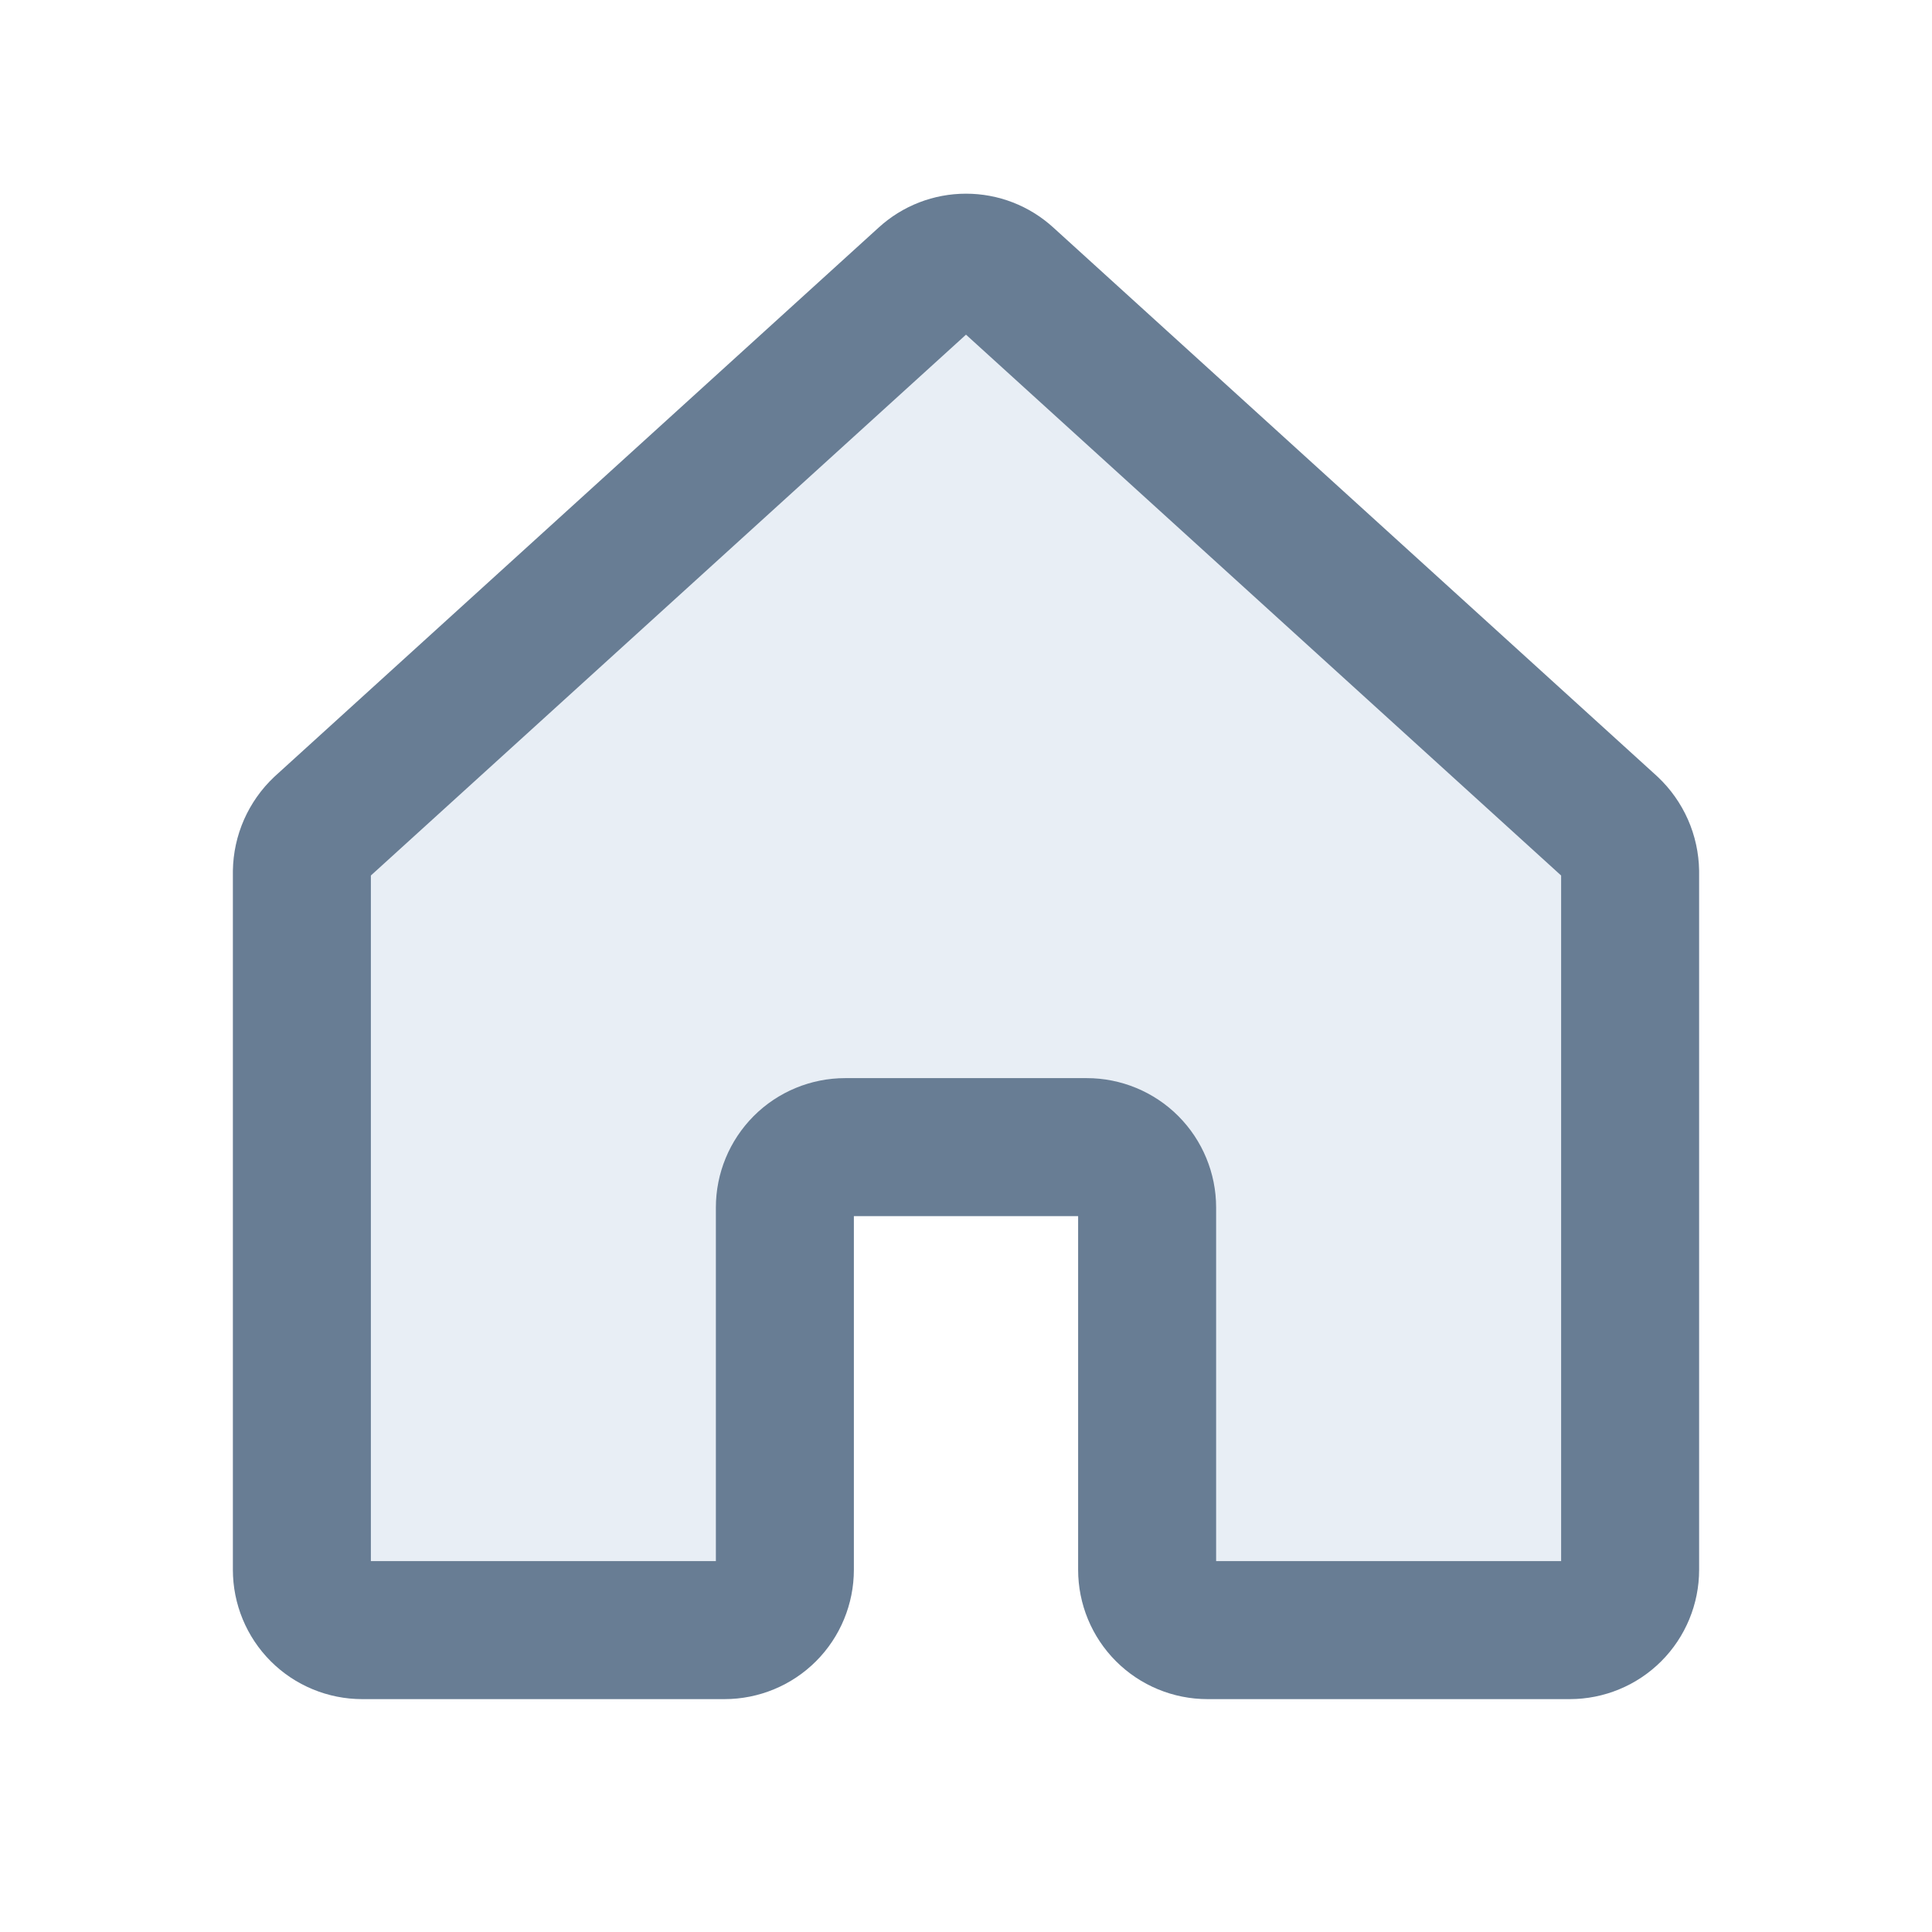 <svg width="28" height="28" viewBox="0 0 28 28" fill="none" xmlns="http://www.w3.org/2000/svg">
<path d="M16.625 22.75V17.5C16.625 17.268 16.533 17.046 16.369 16.881C16.205 16.717 15.982 16.625 15.75 16.625H12.25C12.018 16.625 11.795 16.717 11.631 16.881C11.467 17.046 11.375 17.268 11.375 17.5V22.75C11.375 22.982 11.283 23.205 11.119 23.369C10.955 23.533 10.732 23.625 10.5 23.625H5.25C5.018 23.625 4.795 23.533 4.631 23.369C4.467 23.205 4.375 22.982 4.375 22.75V12.633C4.377 12.512 4.403 12.392 4.452 12.281C4.501 12.171 4.571 12.071 4.659 11.988L13.409 4.036C13.571 3.888 13.781 3.807 14 3.807C14.219 3.807 14.429 3.888 14.591 4.036L23.341 11.988C23.429 12.071 23.499 12.171 23.548 12.281C23.597 12.392 23.623 12.512 23.625 12.633V22.75C23.625 22.982 23.533 23.205 23.369 23.369C23.205 23.533 22.982 23.625 22.75 23.625H17.5C17.268 23.625 17.045 23.533 16.881 23.369C16.717 23.205 16.625 22.982 16.625 22.75Z" fill="#8EACCD" fill-opacity="0.2" stroke="#687D94" stroke-width="2" stroke-linecap="round" stroke-linejoin="round"/>
</svg>
